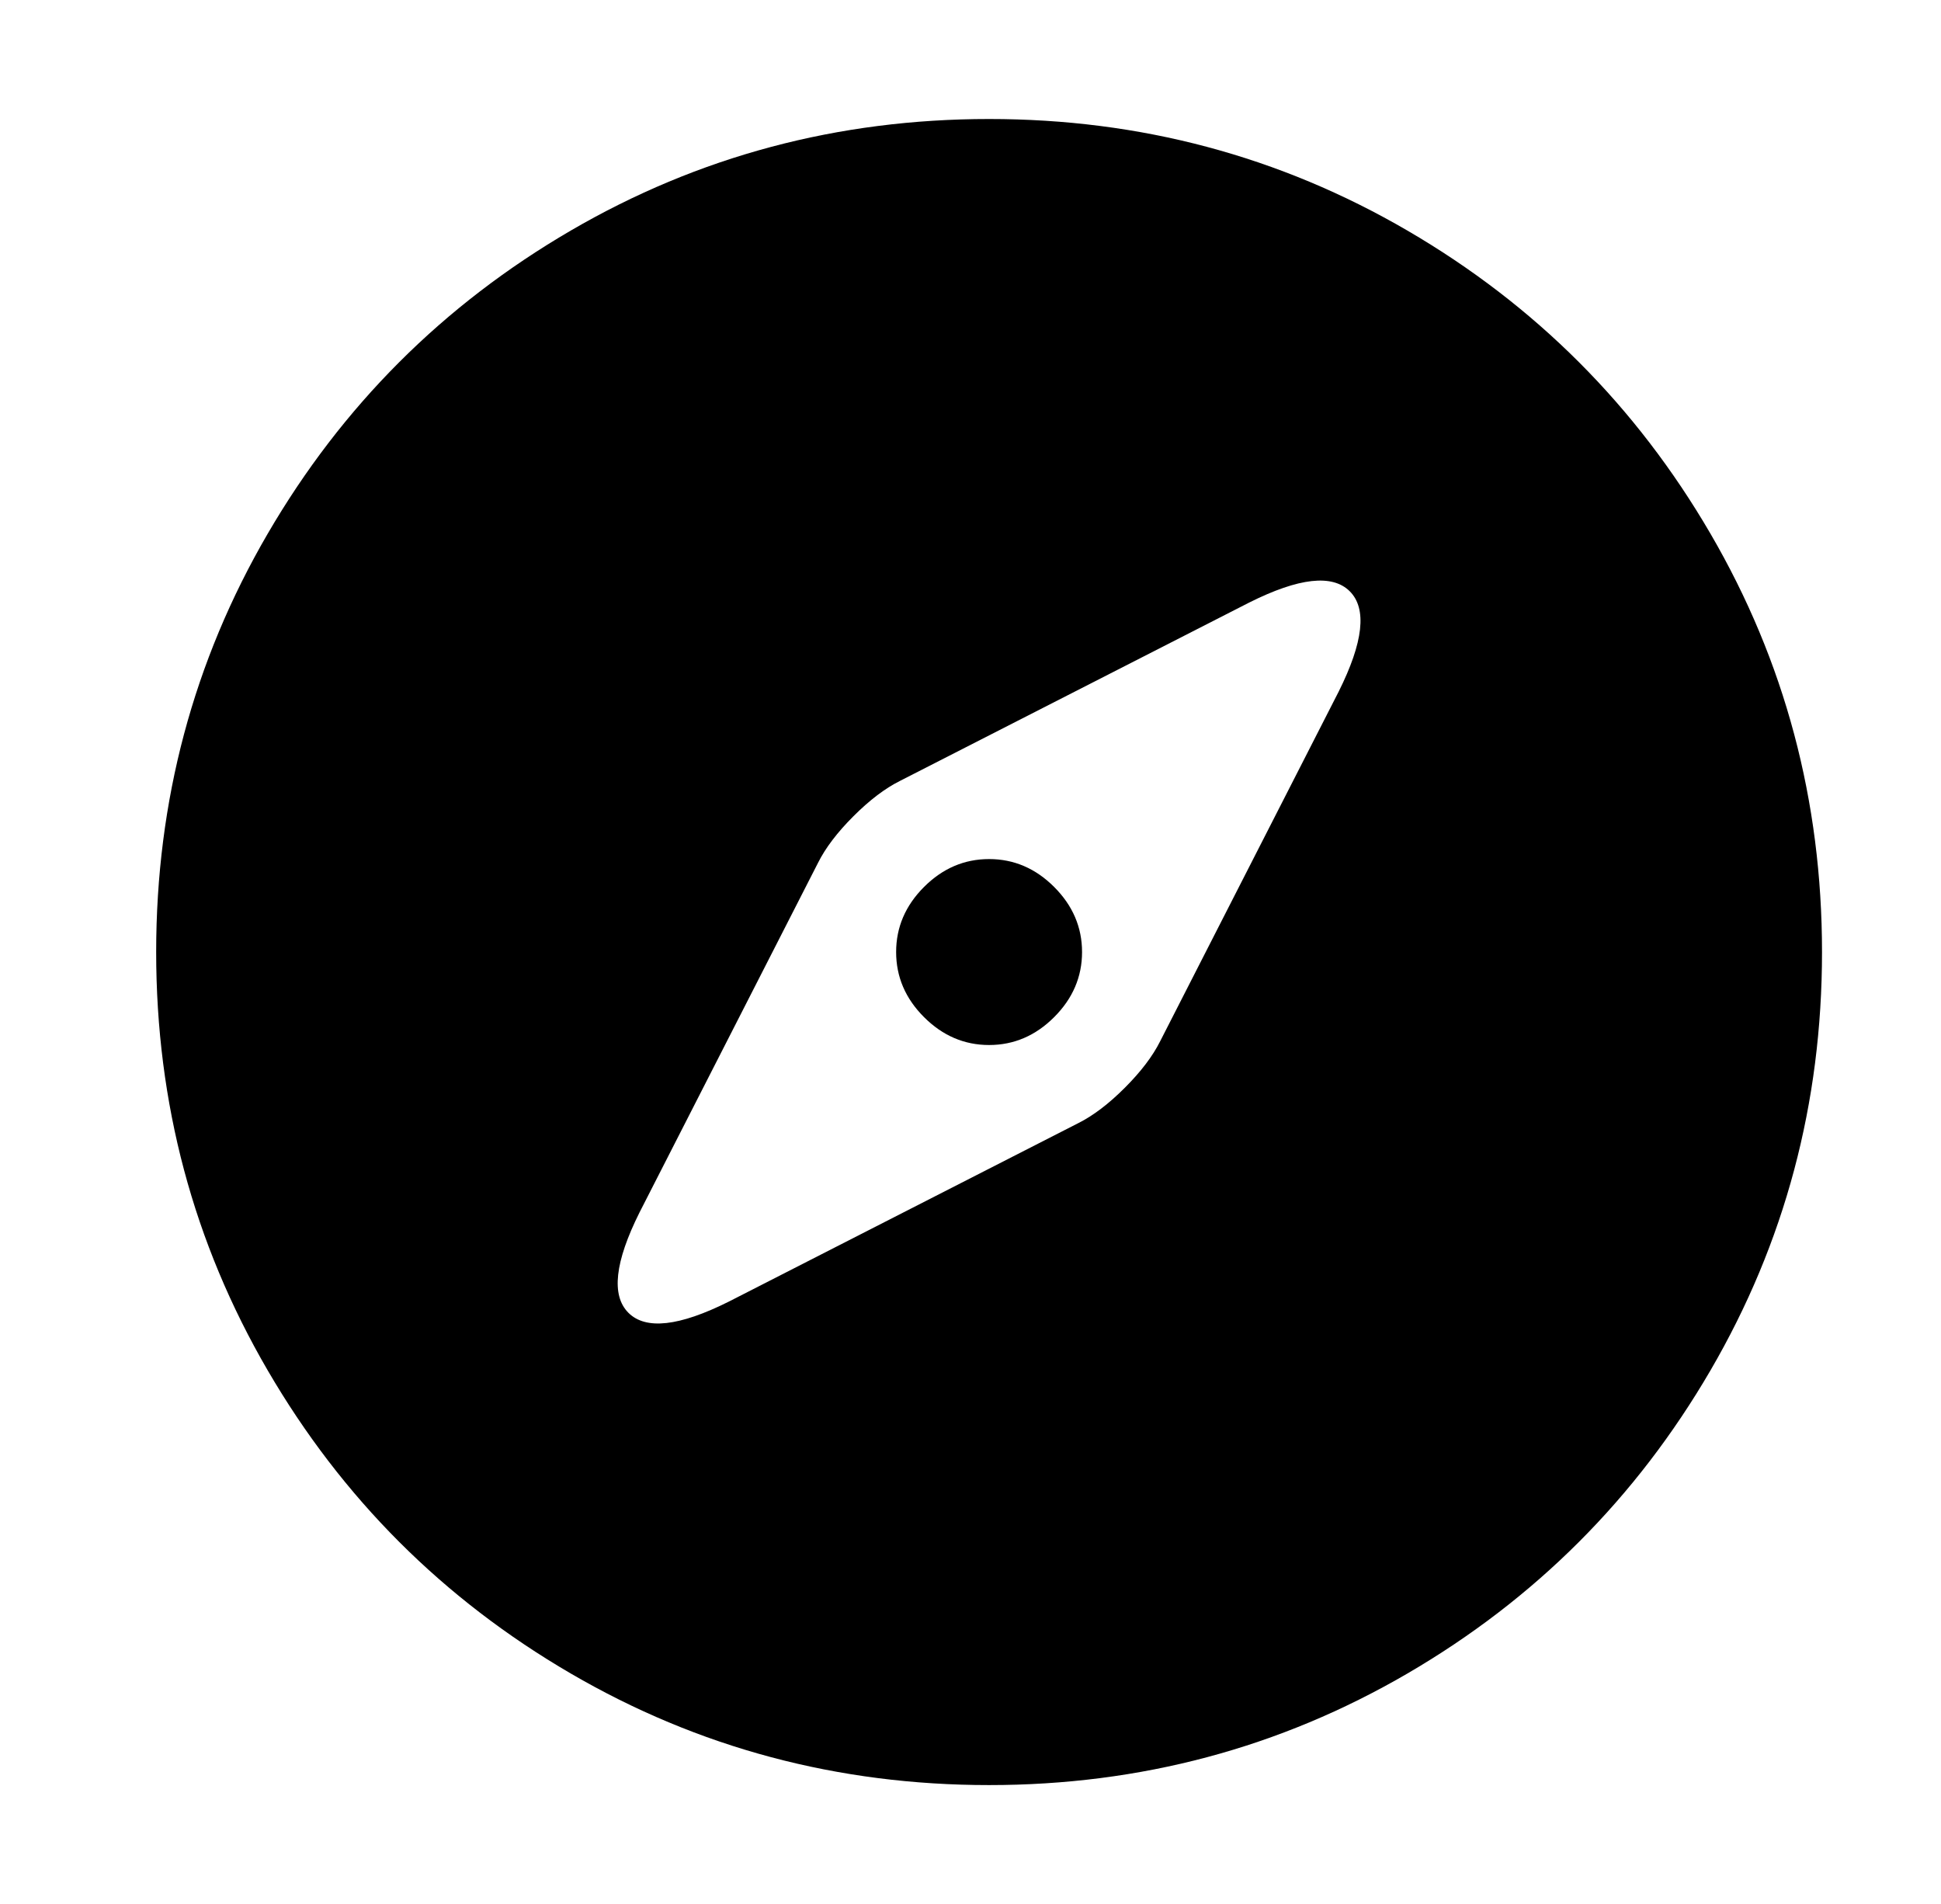 <?xml version="1.0" standalone="no"?>
<!DOCTYPE svg PUBLIC "-//W3C//DTD SVG 1.1//EN" "http://www.w3.org/Graphics/SVG/1.1/DTD/svg11.dtd" >
<svg xmlns="http://www.w3.org/2000/svg" xmlns:xlink="http://www.w3.org/1999/xlink" version="1.1" viewBox="-10 0 522 512">
   <path fill="currentColor"
d="M256 480q-61 0 -112.5 -30t-81.5 -81.5t-30 -112.5t30 -112.5t81.5 -81.5t112.5 -30t112.5 30t81.5 81.5t30 112.5t-30 112.5t-81.5 81.5t-112.5 30zM232 210q-6 3 -12.5 9.5t-9.5 12.5l-48 94q-10 20 -3 27t27 -3l94 -48q6 -3 12.5 -9.5t9.5 -12.5l48 -94q10 -20 3 -27
t-27 3zM256 281q-10 0 -17.5 -7.5t-7.5 -17.5t7.5 -17.5t17.5 -7.5t17.5 7.5t7.5 17.5t-7.5 17.5t-17.5 7.5z" />
</svg>
